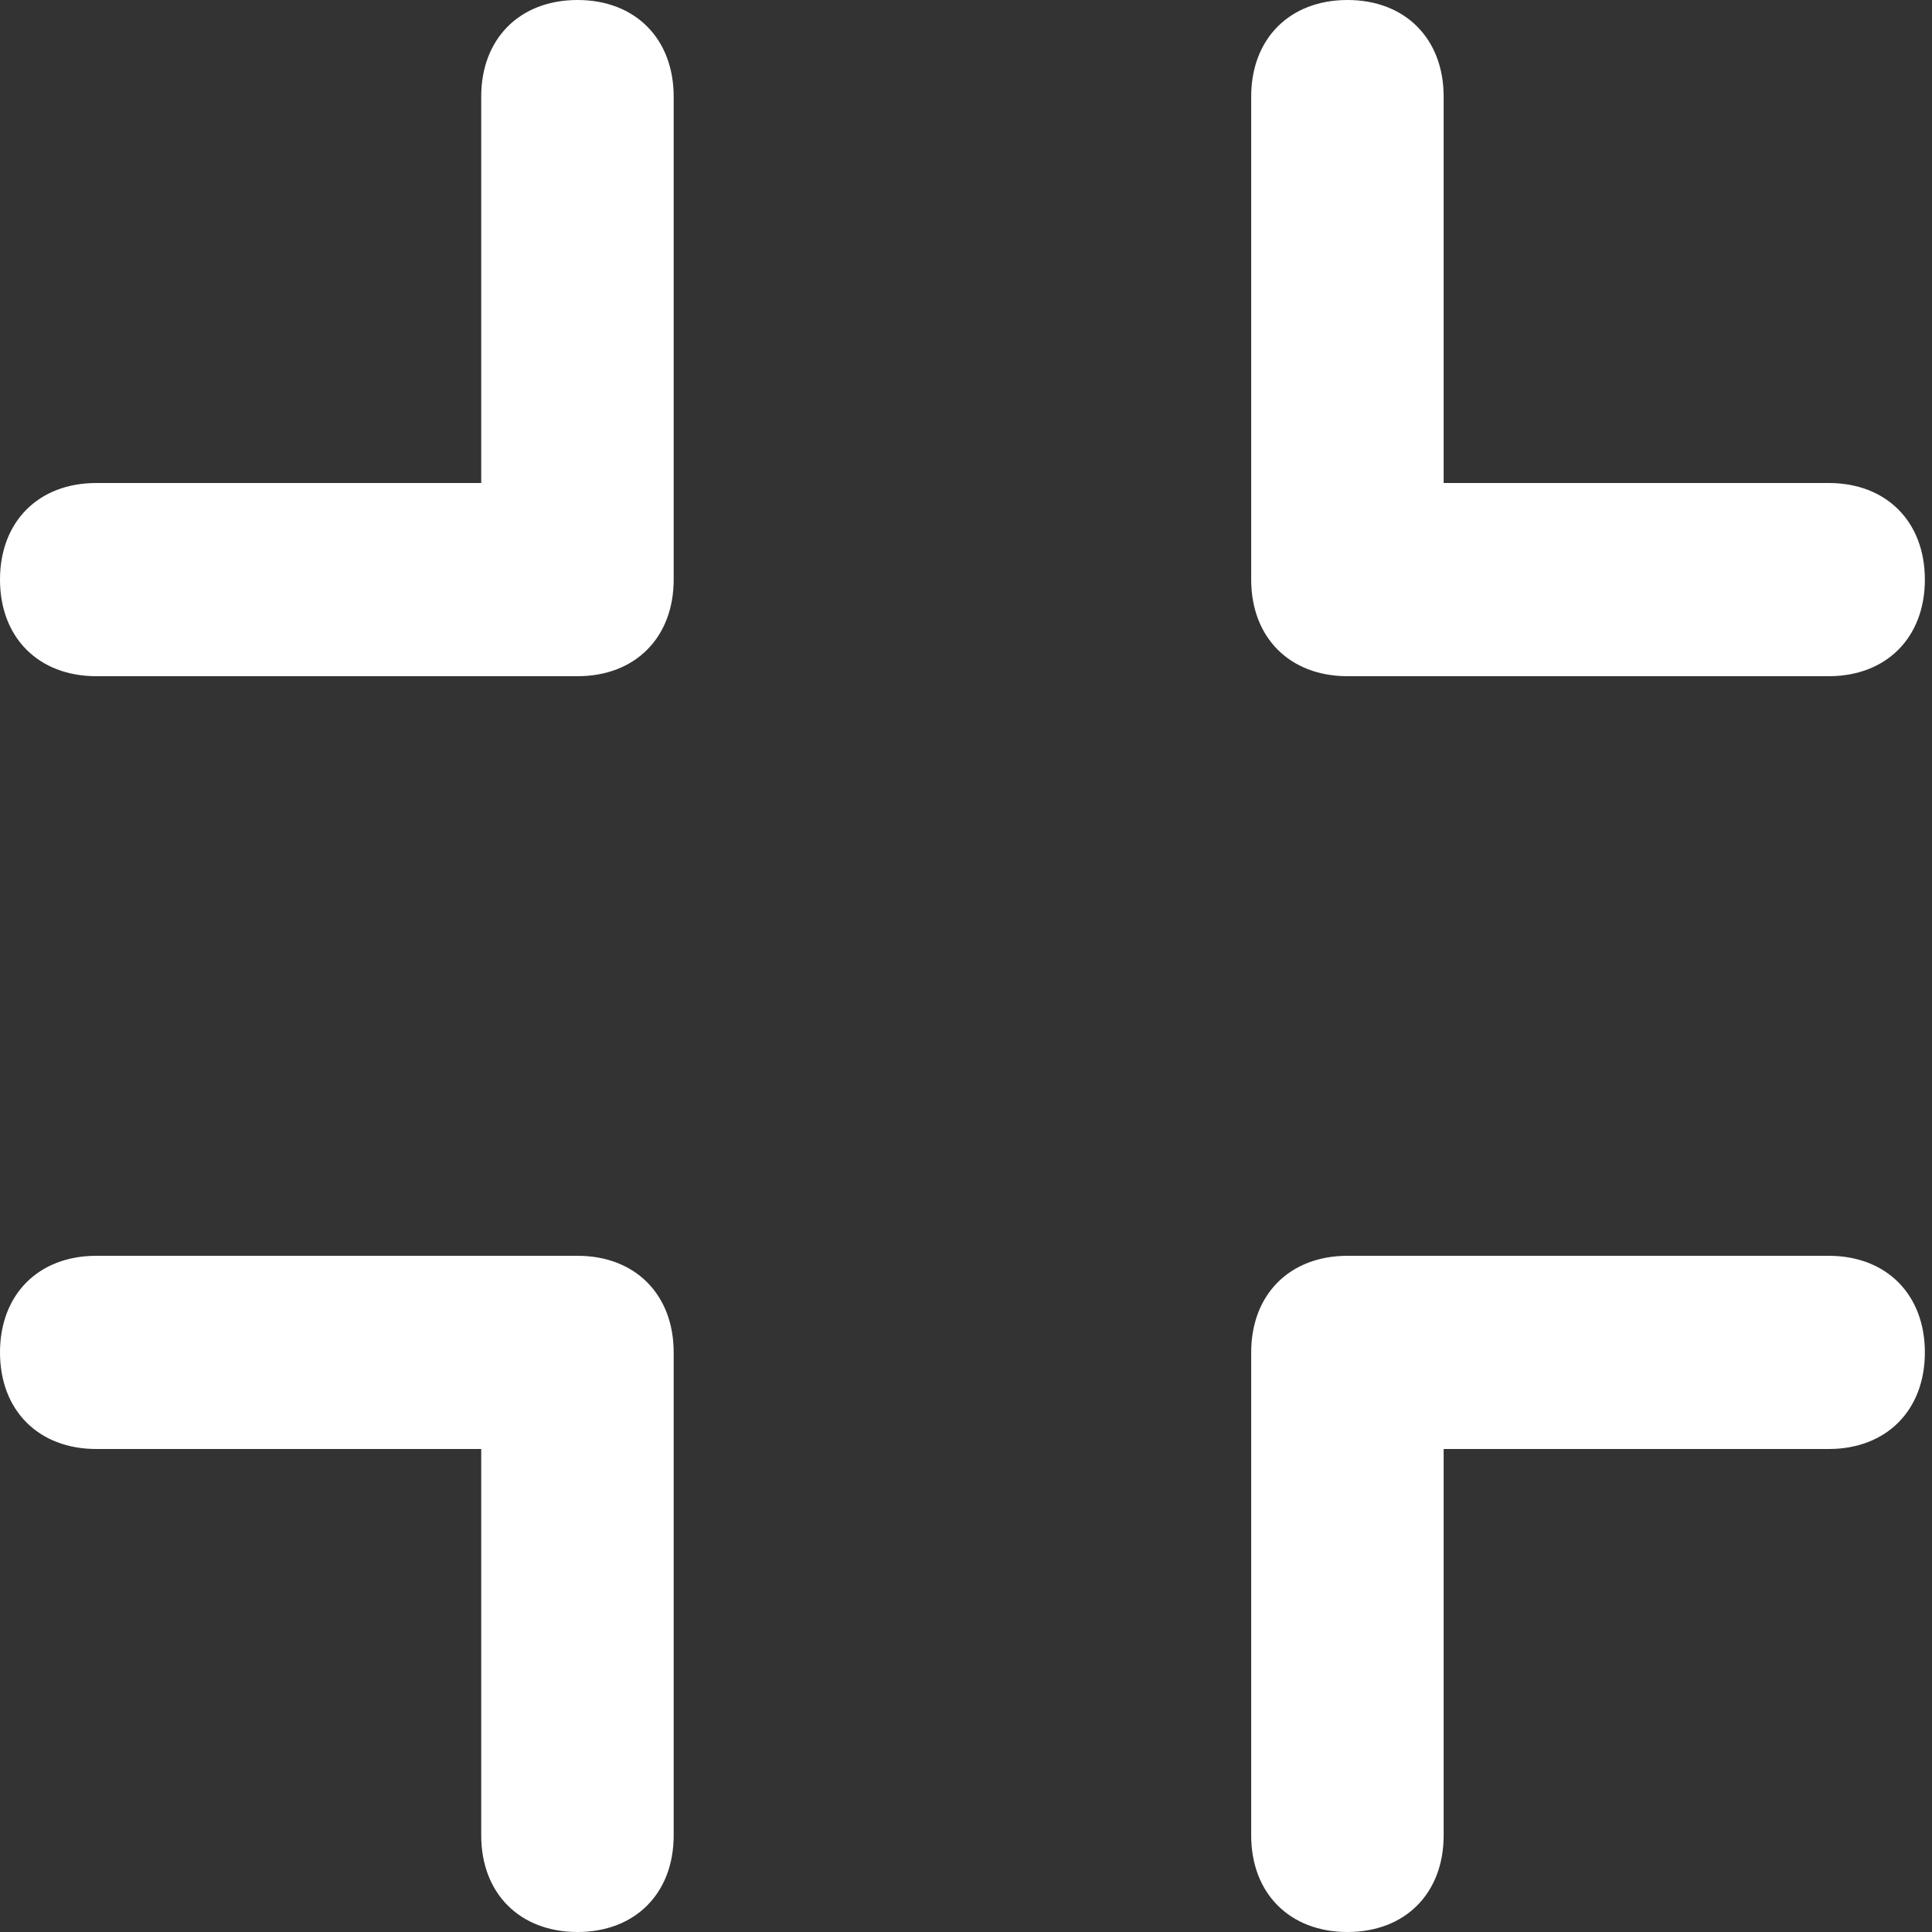 <svg width="13" height="13" viewBox="0 0 13 13" fill="none" xmlns="http://www.w3.org/2000/svg">
    <rect x="0" y="0" width="13" height="13" fill="#333333" stroke="none"/>
    <path
        d="M3.886 8.45H0.648C0.259 8.45 0 8.71 0 9.1C0 9.49 0.259 9.75 0.648 9.75H3.238V12.35C3.238 12.74 3.497 13 3.886 13C4.274 13 4.533 12.74 4.533 12.35V9.1C4.533 8.71 4.274 8.45 3.886 8.45ZM3.886 0C3.497 0 3.238 0.26 3.238 0.65V3.25H0.648C0.259 3.25 0 3.51 0 3.9C0 4.29 0.259 4.55 0.648 4.55H3.886C4.274 4.55 4.533 4.29 4.533 3.9V0.65C4.533 0.26 4.274 0 3.886 0ZM9.067 4.55H12.305C12.693 4.55 12.952 4.29 12.952 3.9C12.952 3.51 12.693 3.25 12.305 3.25H9.714V0.65C9.714 0.26 9.455 0 9.067 0C8.678 0 8.419 0.26 8.419 0.65V3.9C8.419 4.29 8.678 4.55 9.067 4.55ZM12.305 8.45H9.067C8.678 8.45 8.419 8.71 8.419 9.1V12.35C8.419 12.74 8.678 13 9.067 13C9.455 13 9.714 12.74 9.714 12.35V9.75H12.305C12.693 9.75 12.952 9.49 12.952 9.1C12.952 8.71 12.693 8.45 12.305 8.45Z"
        fill="white" />
</svg>